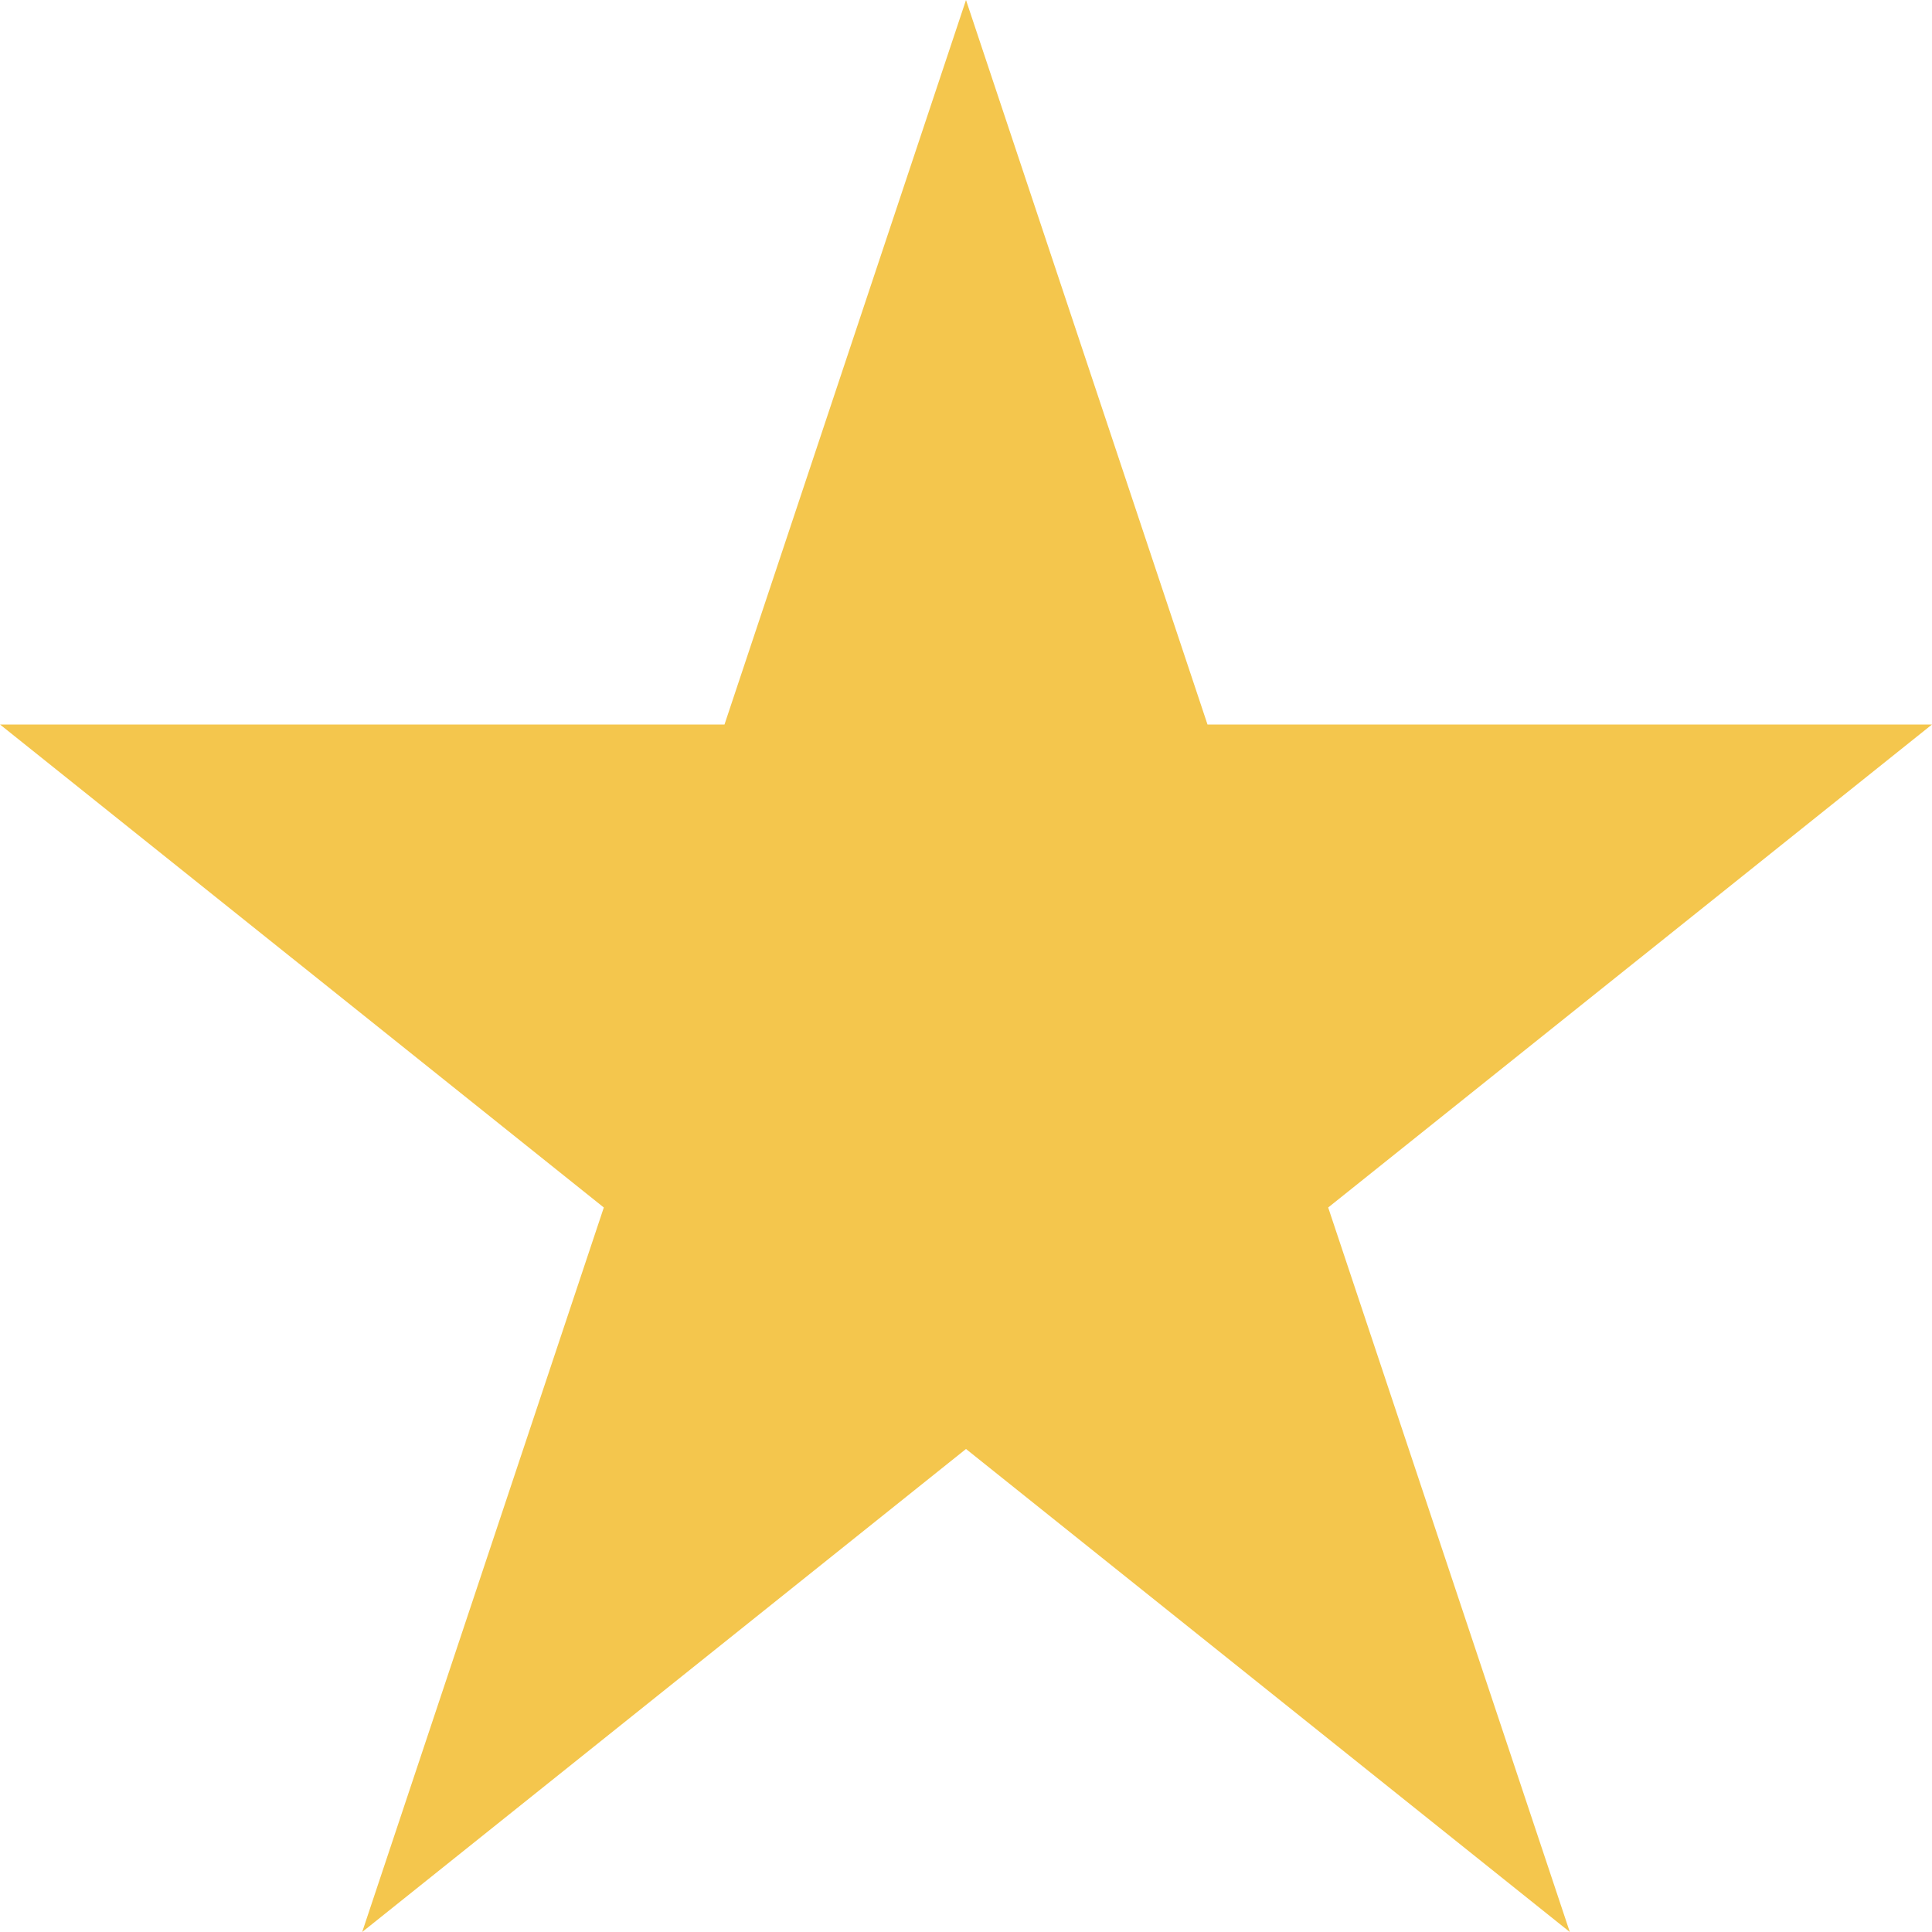 <svg width="15" height="15" viewBox="0 0 15 15" fill="none" xmlns="http://www.w3.org/2000/svg">
<path d="M7.5 0L5.625 5.625H0L4.688 9.375L2.812 15L7.5 11.25L12.188 15L10.312 9.375L15 5.625H9.375L7.5 0Z" fill="#F4C64D"/>
</svg>
